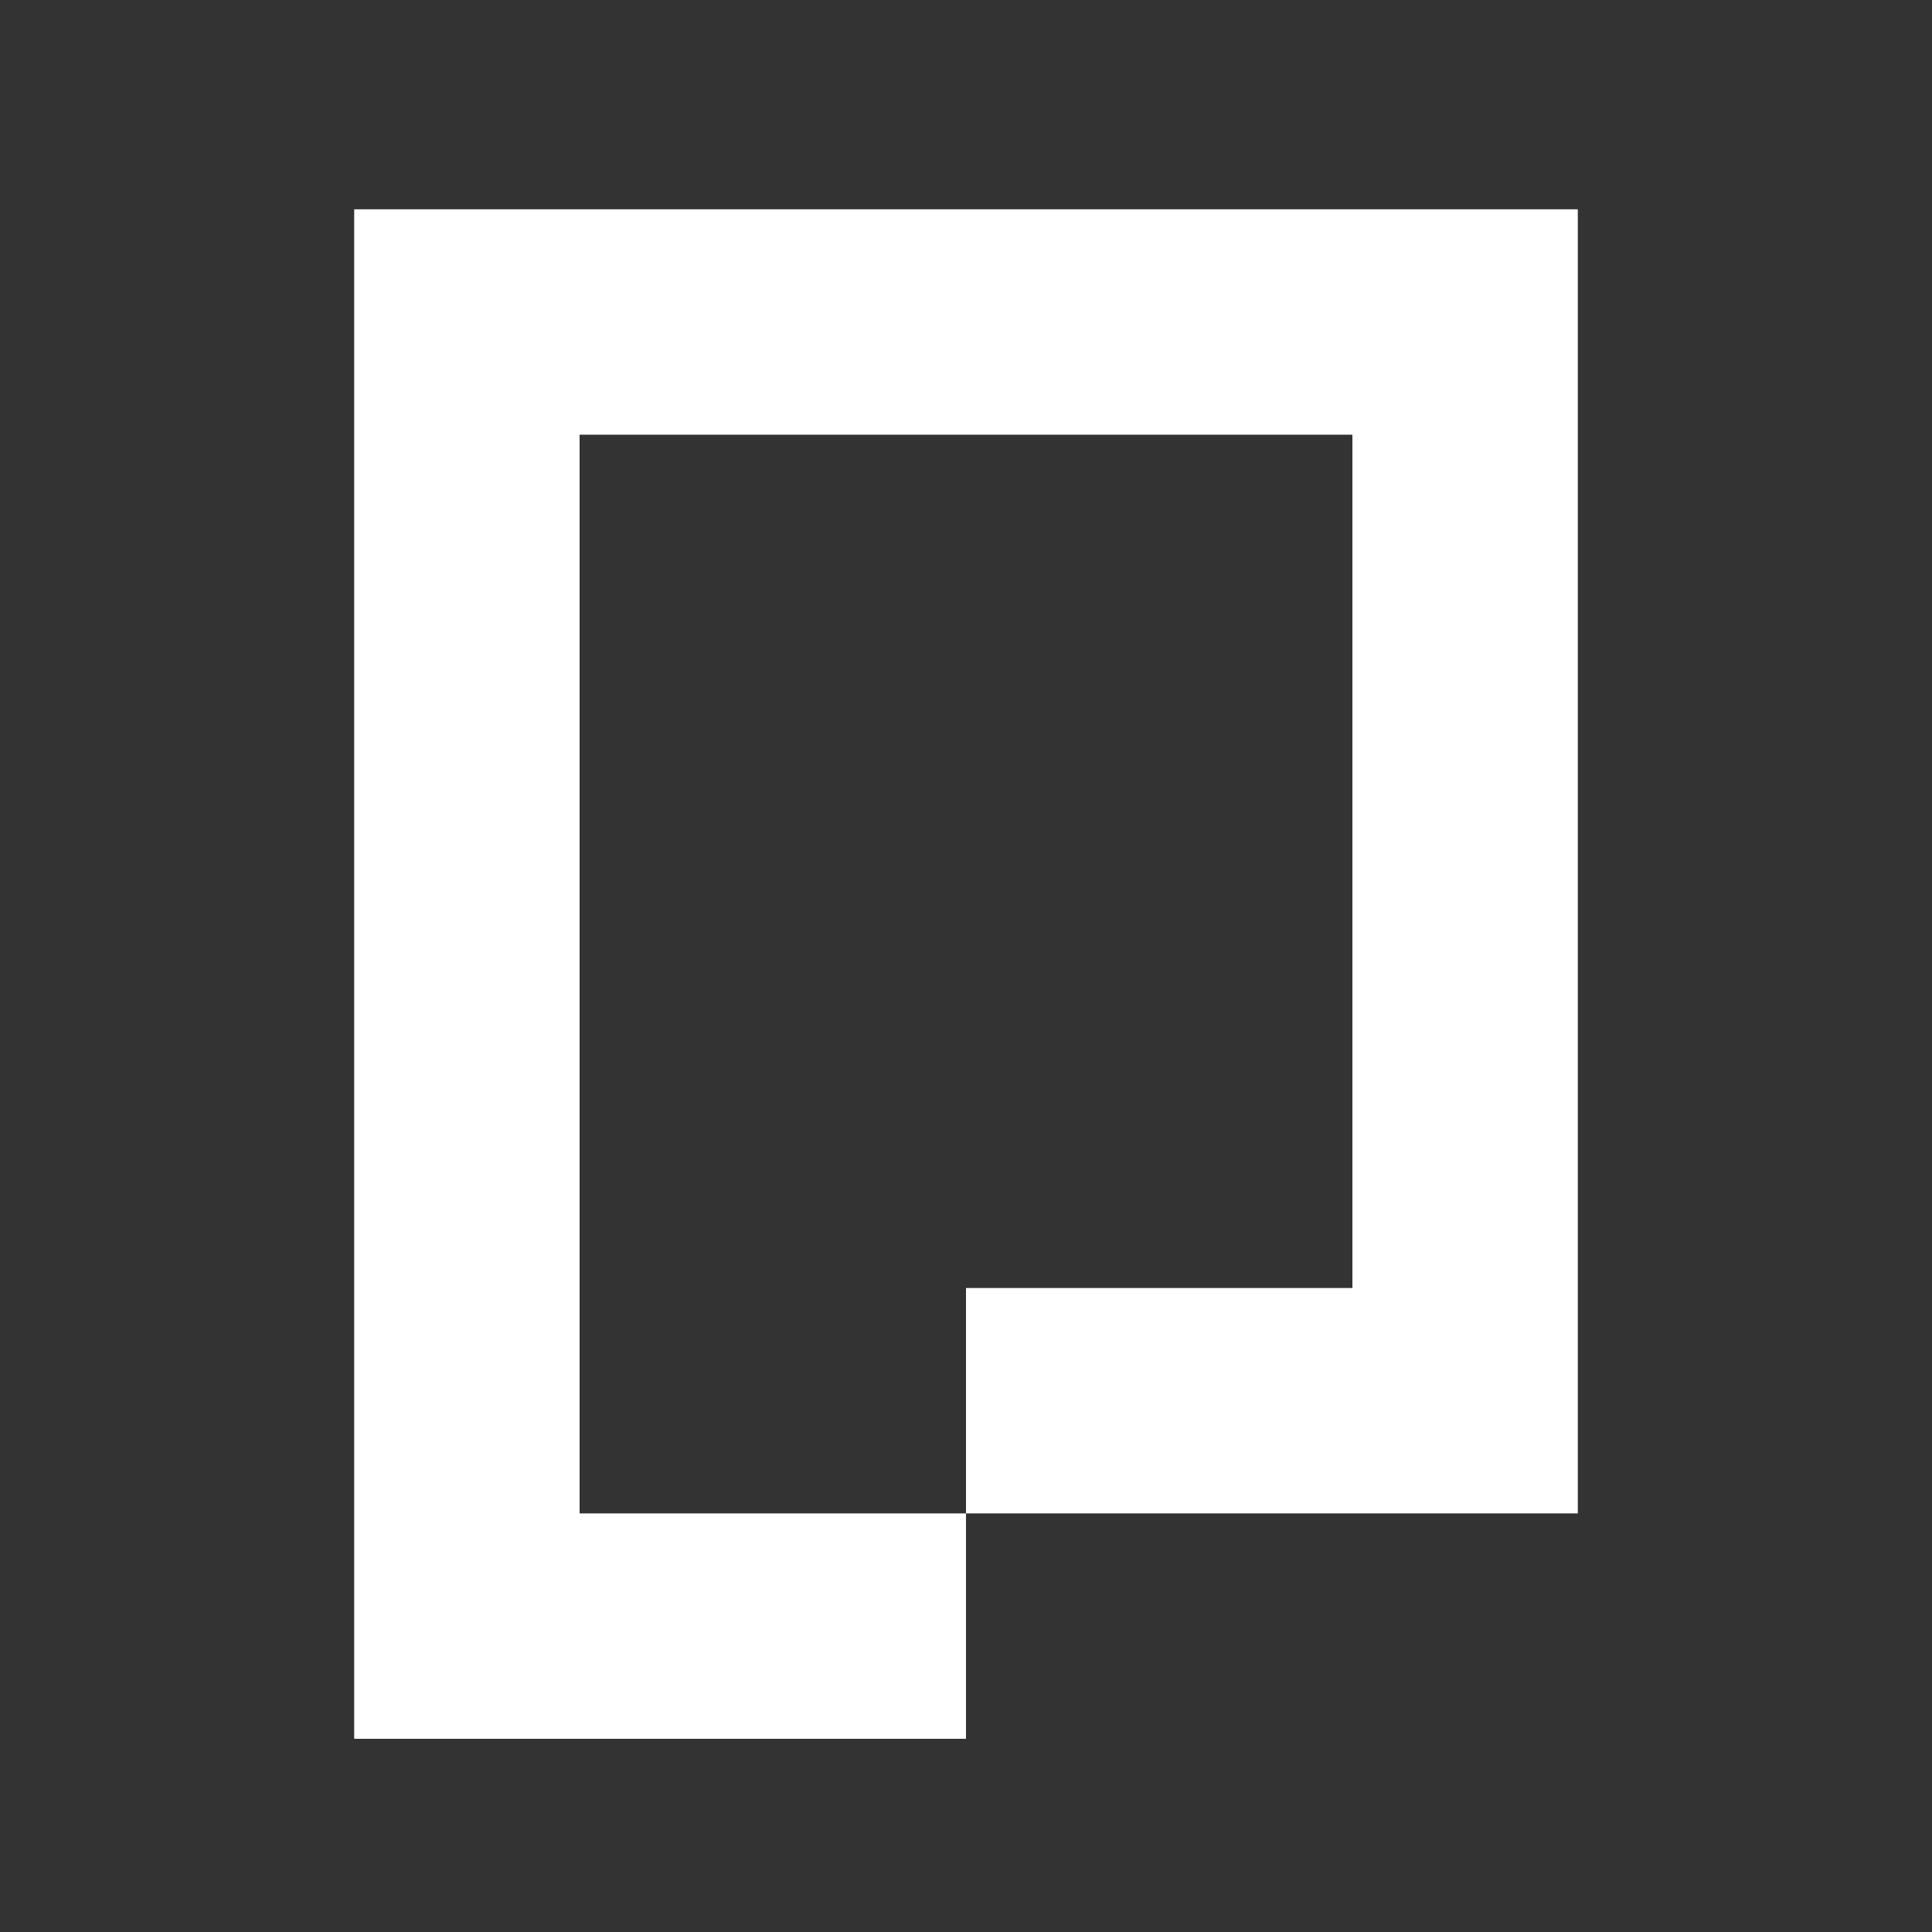 <svg xmlns="http://www.w3.org/2000/svg" xmlns:xlink="http://www.w3.org/1999/xlink" id="pagekit" width="120" height="120" x="0" y="0" enable-background="new 0 0 120 120" version="1.1" viewBox="0 0 120 120" xml:space="preserve"><rect x="0" y="0" width="120" height="120" fill="#333333" stroke="none"/><polygon fill="#FFF" points="22 13 22 108 60 108 60 94 36 94 36 27 84 27 84 80 60 80 60 94 98 94 98 13"/></svg>